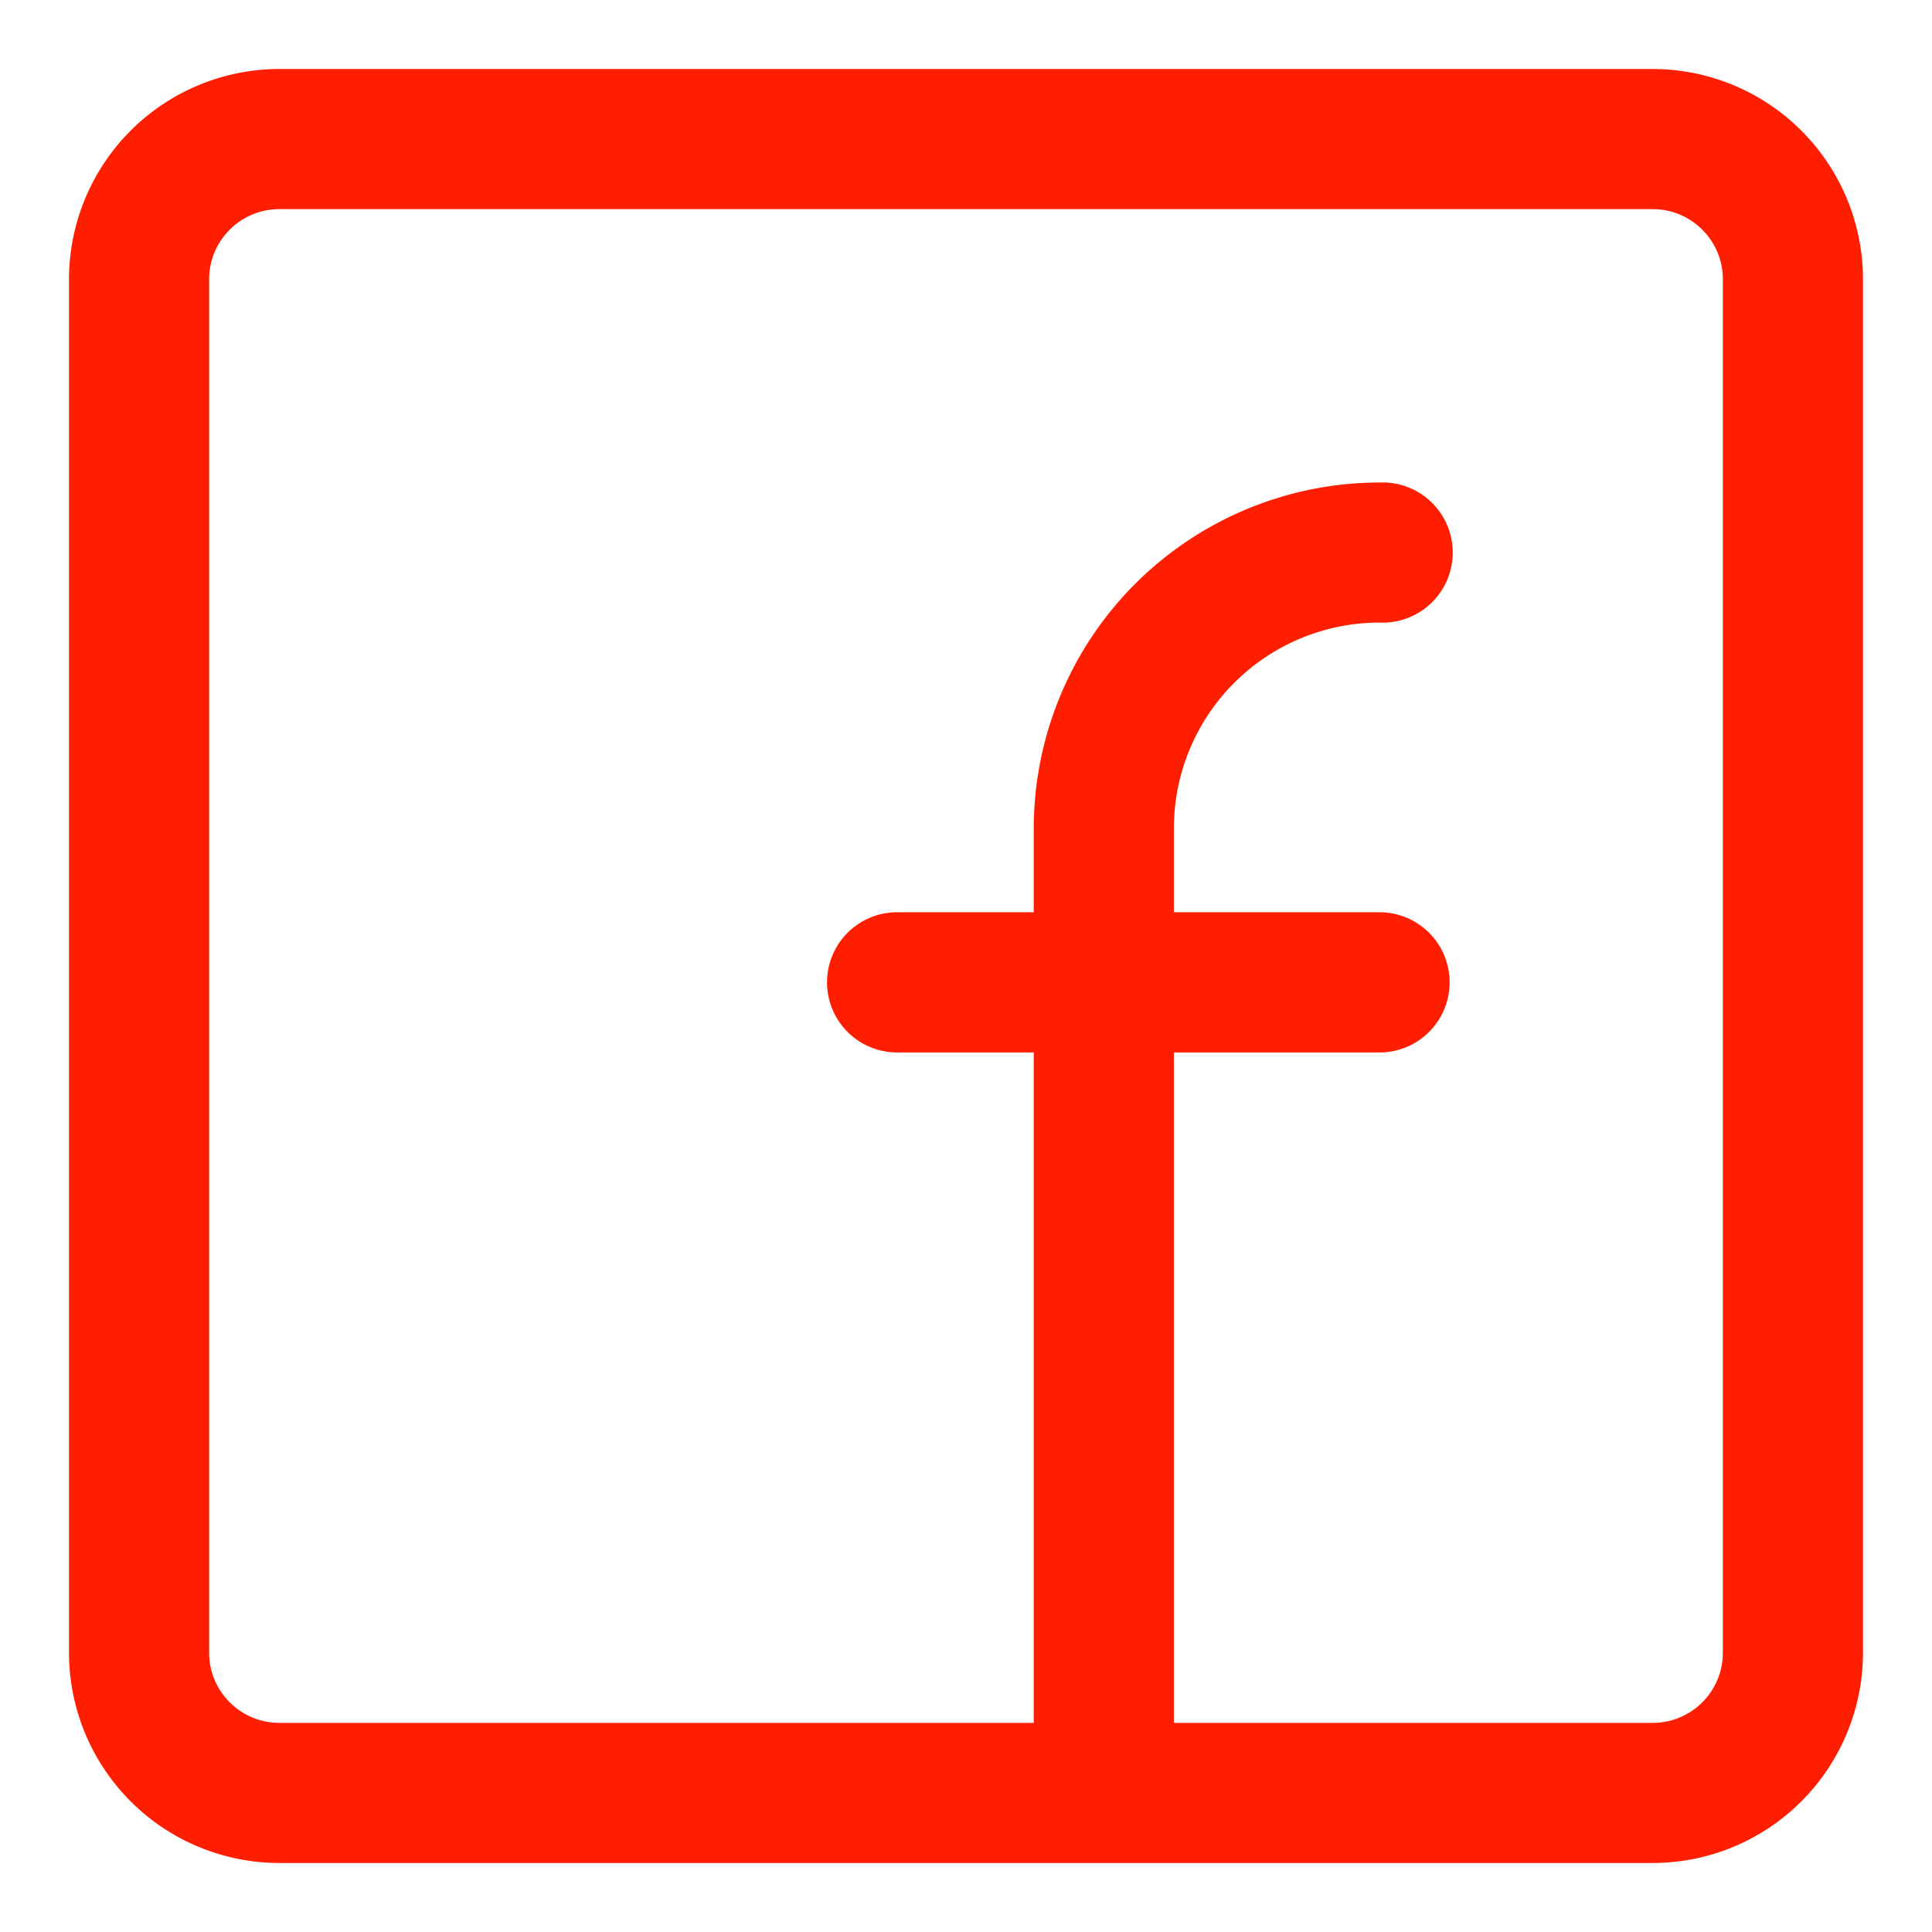 <svg xmlns="http://www.w3.org/2000/svg" width="28" height="28" fill="none"><path fill="#FF1E00" d="M23.953 1H4.047A3.05 3.05 0 0 0 1 4.047v19.906A3.05 3.05 0 0 0 4.047 27h19.906A3.05 3.05 0 0 0 27 23.953V4.047A3.05 3.05 0 0 0 23.953 1Zm1.016 22.953c0 .56-.456 1.016-1.016 1.016h-6.94v-9.716h2.98a1.016 1.016 0 1 0 0-2.032h-2.98v-1.218a2.983 2.983 0 0 1 2.98-2.98 1.016 1.016 0 1 0 0-2.03 5.016 5.016 0 0 0-5.011 5.01v1.218h-1.98a1.016 1.016 0 0 0 0 2.032h1.98v9.716H4.047c-.56 0-1.016-.456-1.016-1.016V4.047c0-.56.456-1.016 1.016-1.016h19.906c.56 0 1.016.456 1.016 1.016v19.906Z"/></svg>